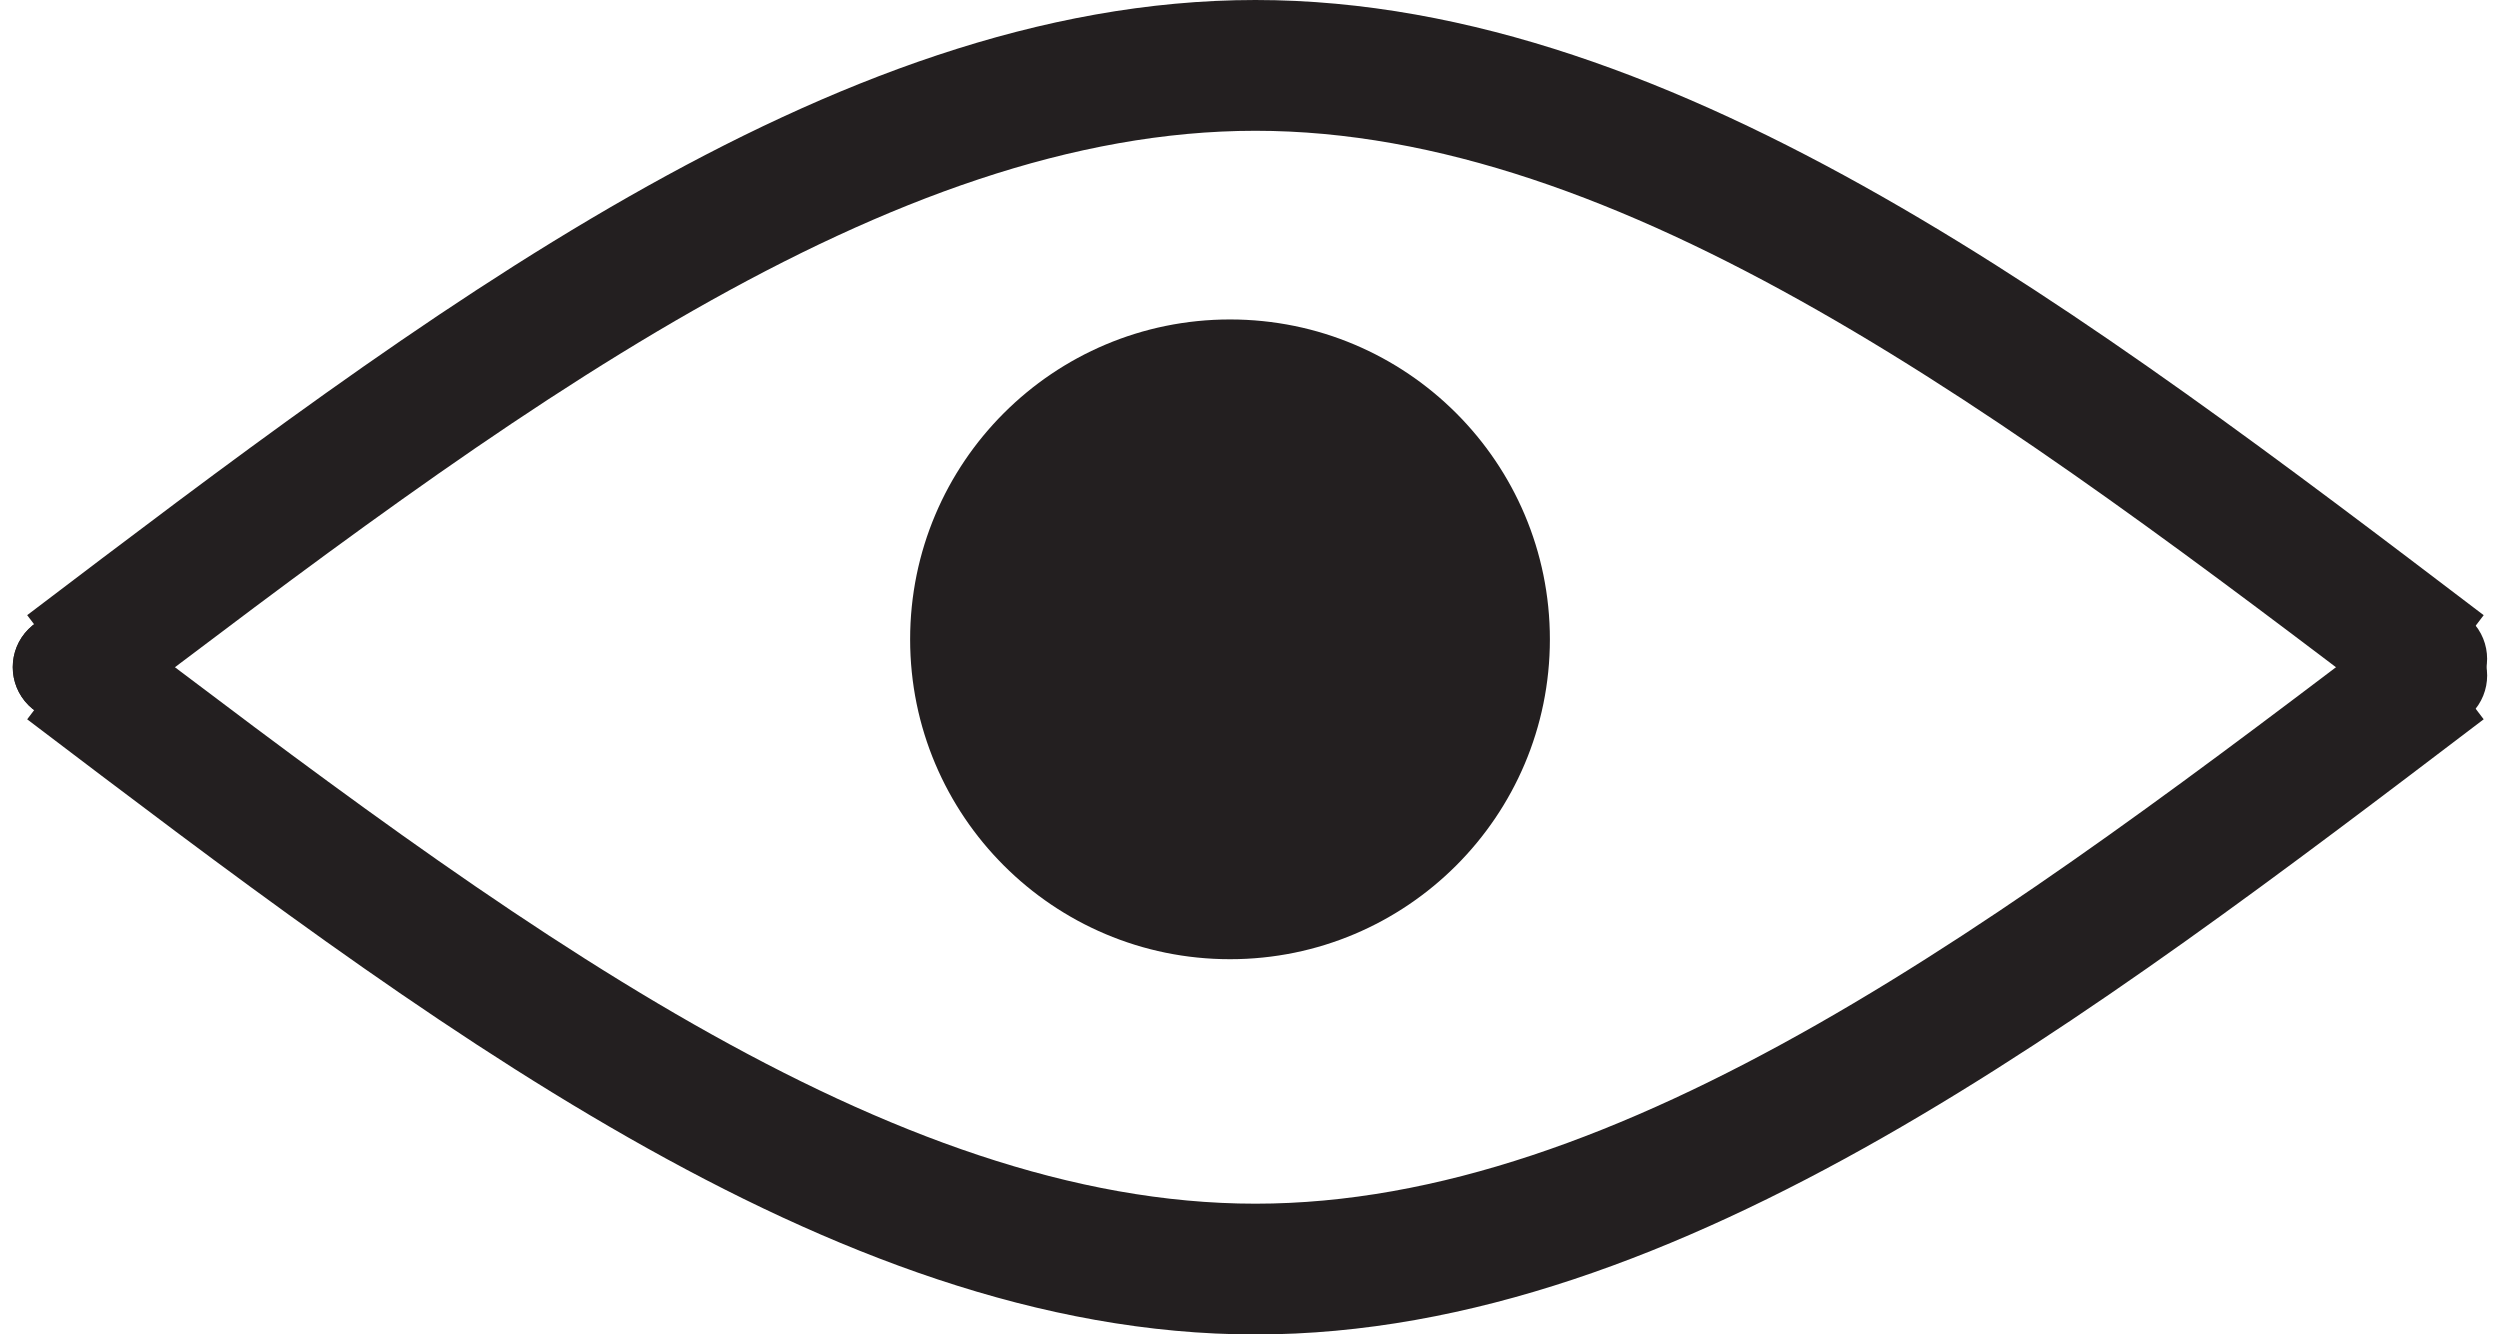 <?xml version="1.0" encoding="UTF-8"?>
<!DOCTYPE svg PUBLIC "-//W3C//DTD SVG 1.1//EN" "http://www.w3.org/Graphics/SVG/1.1/DTD/svg11.dtd">
<!-- Creator: CorelDRAW 2019 (64 Bit) -->
<svg xmlns="http://www.w3.org/2000/svg" xml:space="preserve" width="15.508mm" height="8.278mm" version="1.1" style="shape-rendering:geometricPrecision; text-rendering:geometricPrecision; image-rendering:optimizeQuality; fill-rule:evenodd; clip-rule:evenodd"
viewBox="0 0 60.02 32.04"
 xmlns:xlink="http://www.w3.org/1999/xlink">
 <defs>
  <style type="text/css">
   <![CDATA[
    .str0 {stroke:#231F20;stroke-width:3.14;stroke-miterlimit:22.926}
    .str1 {stroke:#231F20;stroke-width:0.77;stroke-miterlimit:22.926}
    .fil0 {fill:none}
    .fil1 {fill:#231F20}
   ]]>
  </style>
 </defs>
 <g id="Camada_x0020_1">
  <g id="_2972072472208">
   <g>
    <path class="fil0 str0" d="M1.6 16.02c9.51,7.22 19.03,14.45 28.54,14.45 9.51,0 19.03,-7.22 28.54,-14.45"/>
    <circle class="fil1 str1" transform="matrix(0.154 -0.154 -0.154 -0.154 58.421 16.218)" r="5.55"/>
    <circle class="fil1 str1" transform="matrix(0.154 -0.154 -0.154 -0.154 1.597 16.018)" r="5.55"/>
   </g>
   <g>
    <path class="fil0 str0" d="M1.6 16.02c9.51,-7.22 19.03,-14.45 28.54,-14.45 9.51,0 19.03,7.22 28.54,14.45"/>
    <circle class="fil1 str1" transform="matrix(0.154 0.154 -0.154 0.154 58.42 15.818)" r="5.55"/>
    <circle class="fil1 str1" transform="matrix(0.154 0.154 -0.154 0.154 1.597 16.018)" r="5.55"/>
   </g>
  </g>
  <circle class="fil1" cx="29.53" cy="15.35" r="7.68"/>
 </g>
</svg>
